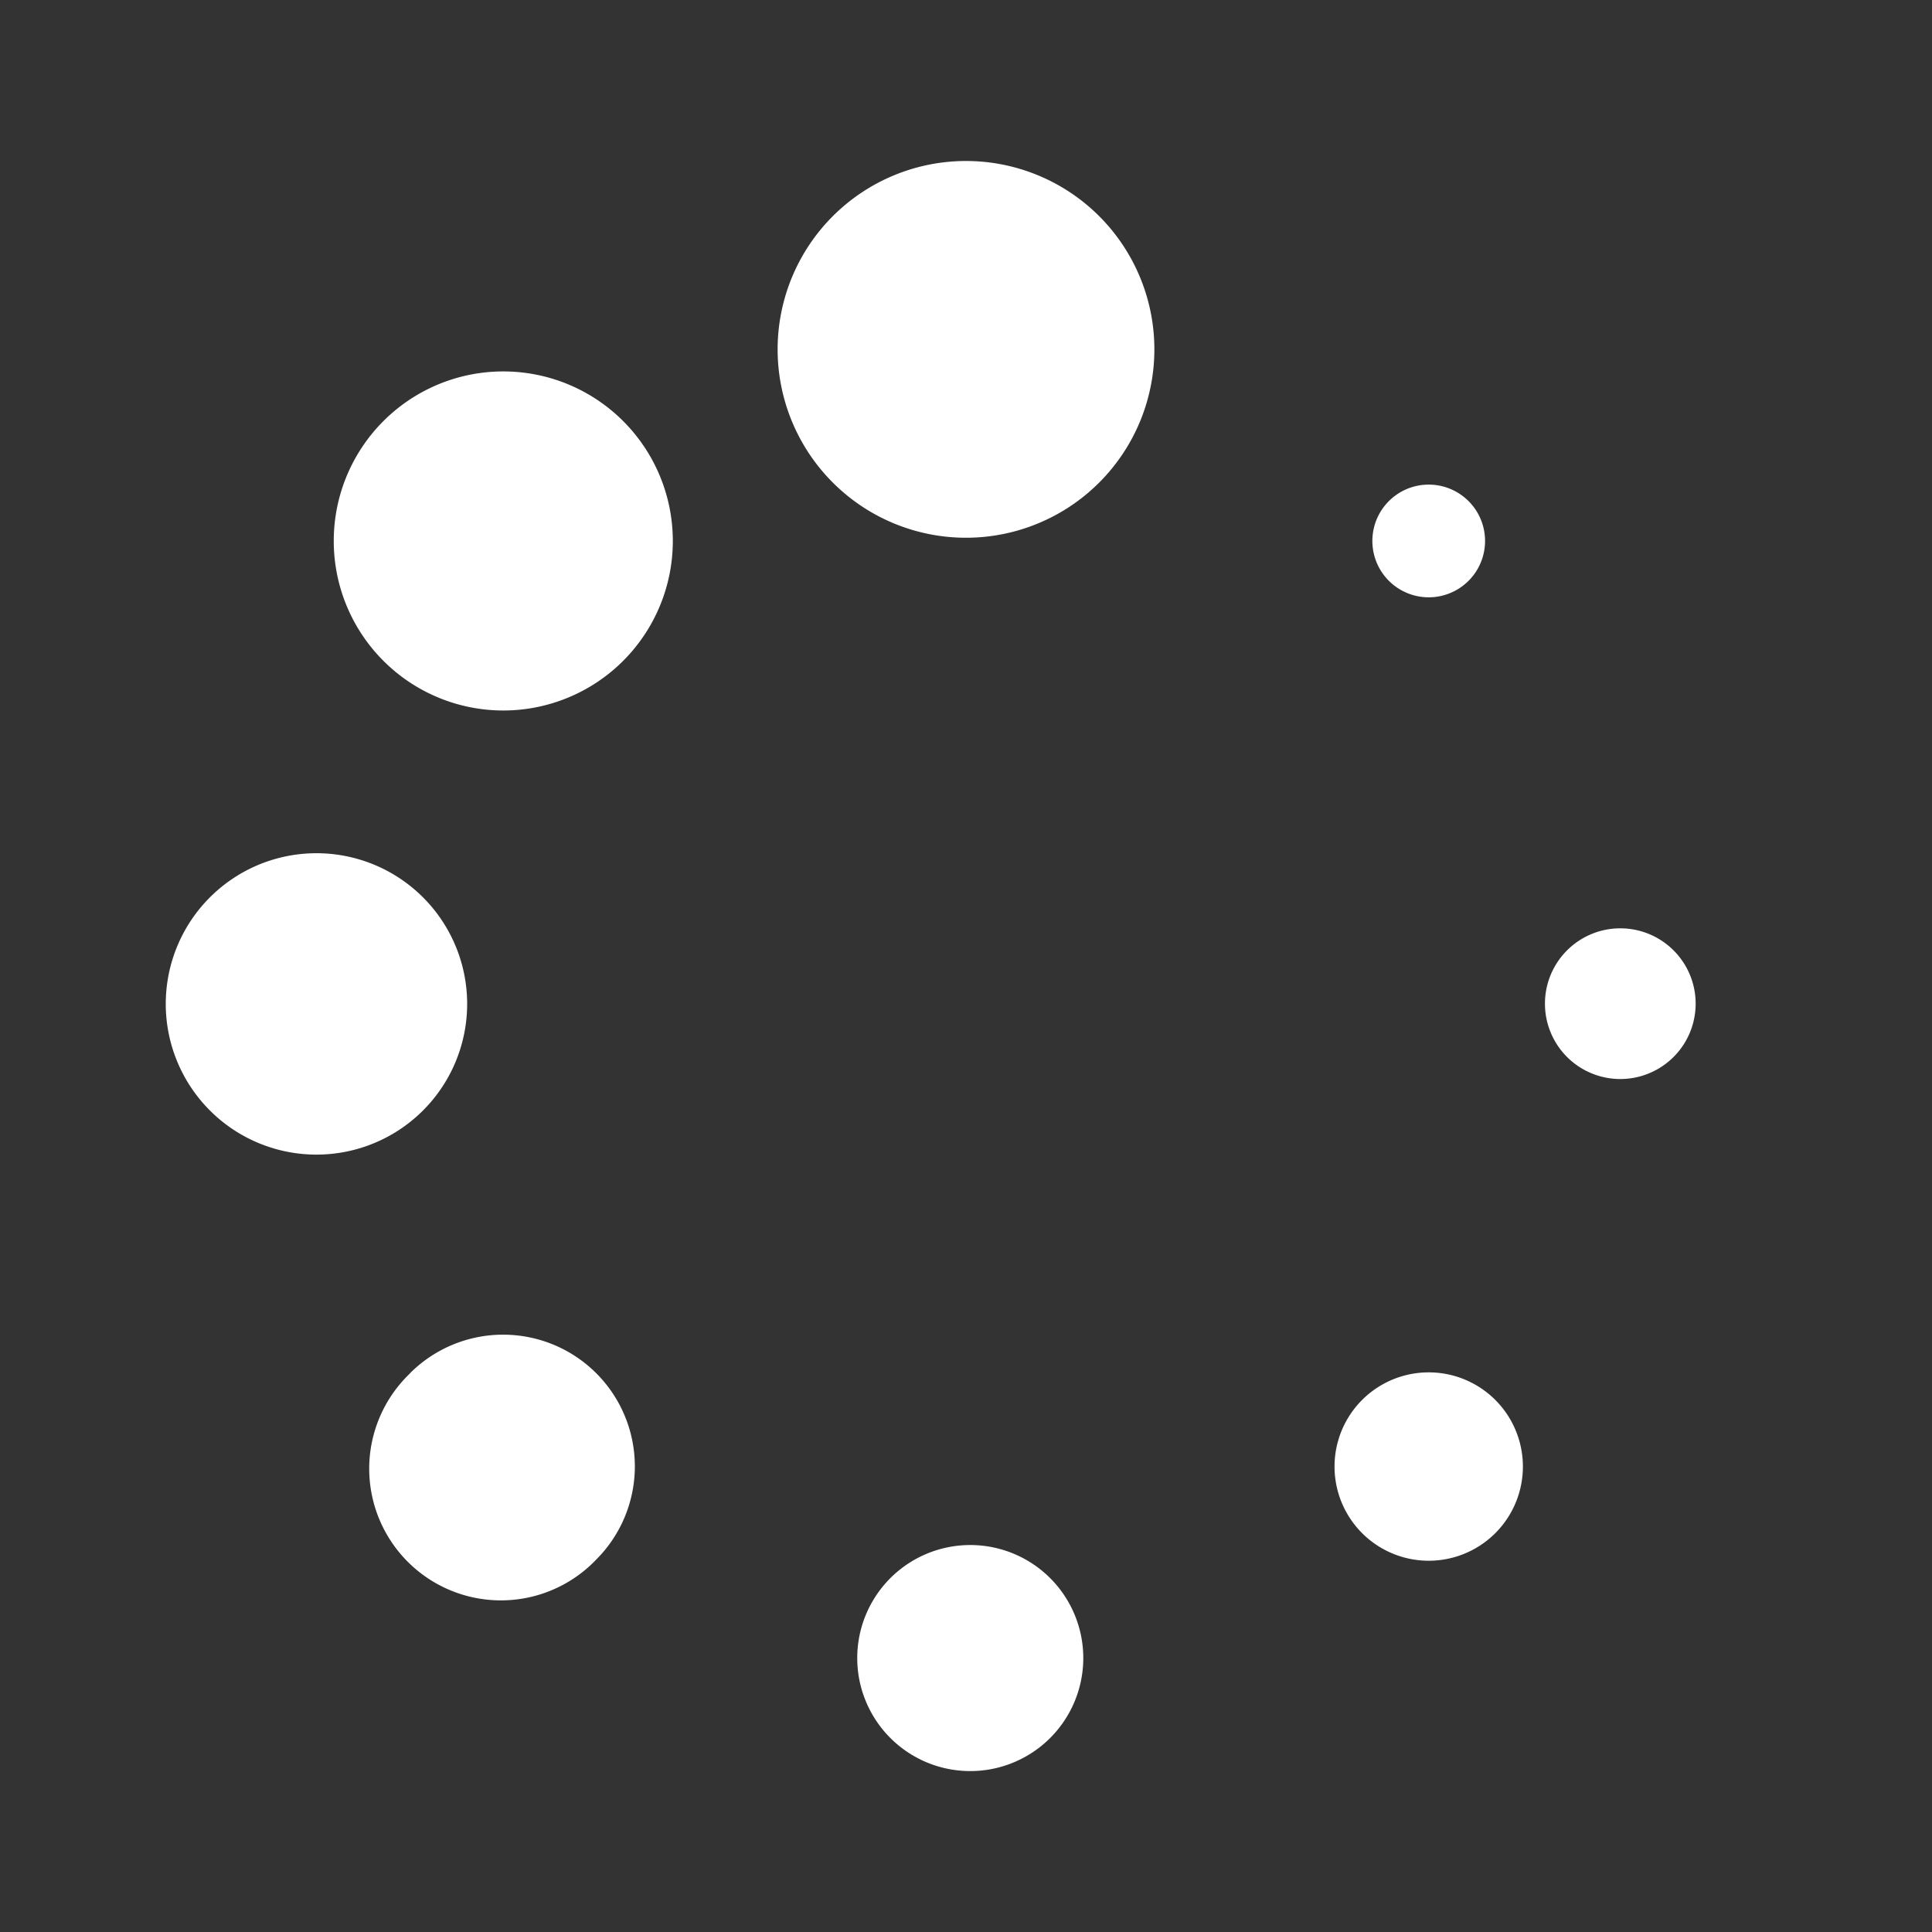 <svg xmlns="http://www.w3.org/2000/svg" width="12" height="12" viewBox="0 0 12 12">
    <rect x="0" y="0" width="12" height="12" fill="#333333" stroke="none"/>
    <g fill="none" fill-rule="evenodd">
        <path d="M0 0h12v12H0z"/>
        <path fill="#FFFFFF" d="M8.874 3.01a.35.35 0 1 1 0 .7.35.35 0 0 1 0-.7M2.547 8.53a.818.818 0 1 0 1.156 1.157.818.818 0 0 0-1.156-1.158m7.517-2.763a.468.468 0 1 1 0 .936.468.468 0 0 1 0-.936M1.935 5.3a.936.936 0 1 1 0 1.871.936.936 0 0 1 0-1.871m6.939 3.224a.585.585 0 1 1 0 1.17.585.585 0 0 1 0-1.17M3.126 2.307a1.053 1.053 0 1 1 0 2.106 1.053 1.053 0 0 1 0-2.106M6 9.597A.702.702 0 1 1 6 11a.702.702 0 0 1 0-1.403M6 1a1.17 1.17 0 1 1 0 2.34A1.17 1.17 0 0 1 6 1"/>
    </g>
</svg>
